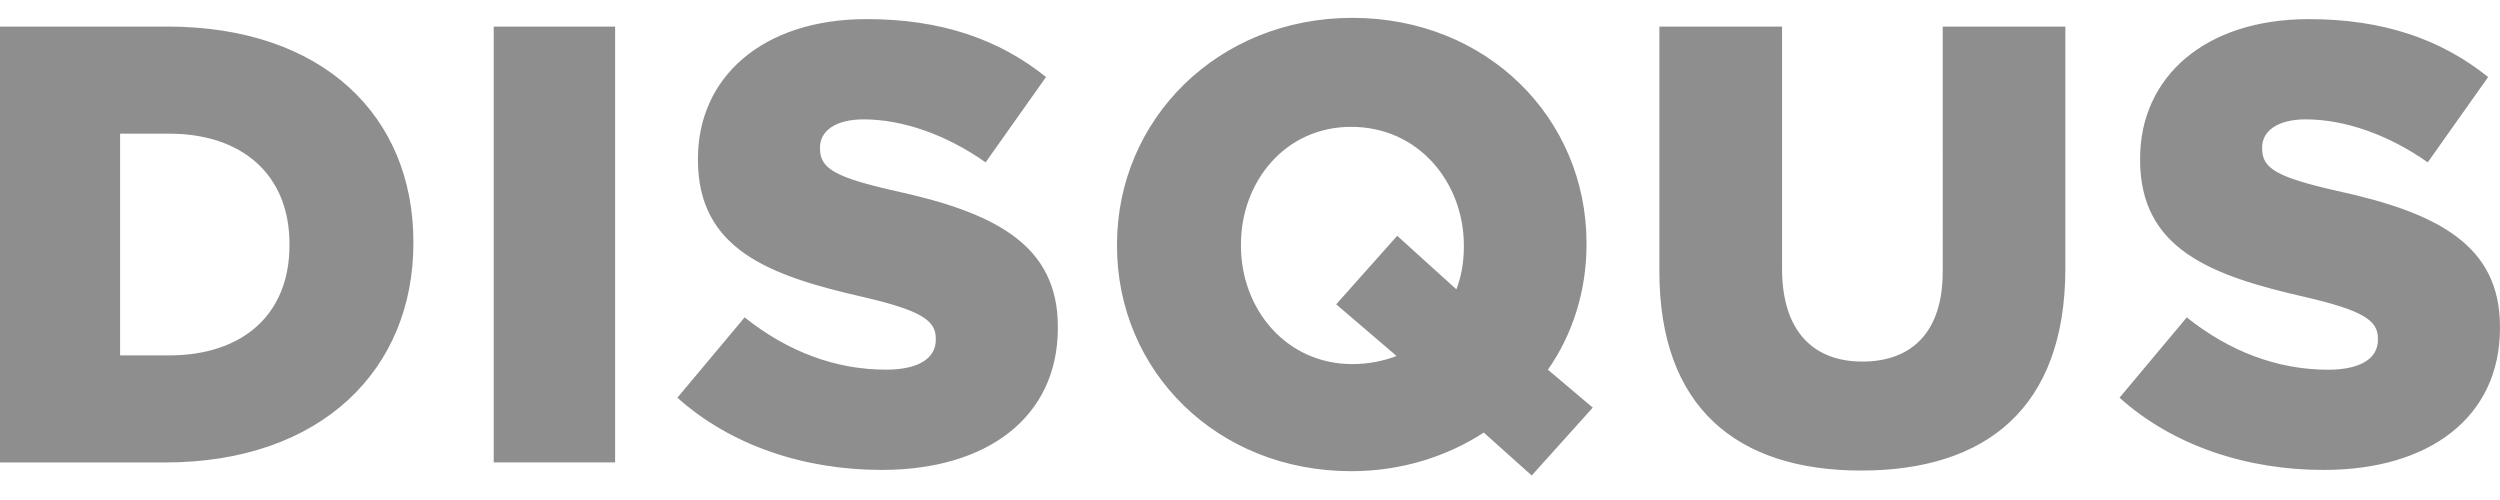 <?xml version="1.0" encoding="utf-8"?>
<!-- Generator: Adobe Illustrator 15.1.0, SVG Export Plug-In  -->
<!DOCTYPE svg PUBLIC "-//W3C//DTD SVG 1.1//EN" "http://www.w3.org/Graphics/SVG/1.1/DTD/svg11.dtd">
<svg version="1.1"
	 xmlns="http://www.w3.org/2000/svg" xmlns:xlink="http://www.w3.org/1999/xlink" xmlns:a="http://ns.adobe.com/AdobeSVGViewerExtensions/3.0/"
	 x="0px" y="0px" width="140px" height="28px" viewBox="0.039 -1 140 28"
	 overflow="visible" enable-background="new 0.039 -1 140 28" xml:space="preserve">
<defs>
</defs>
<path fill="#8E8E8E" d="M9.415,0.488H0v24.41h9.275c8.788,0,13.914-5.23,13.914-12.275v-0.07C23.189,5.51,18.133,0.488,9.415,0.488
	 M16.25,12.729c0,3.939-2.685,6.172-6.729,6.172H6.765V6.486H9.52c4.044,0,6.729,2.266,6.729,6.172V12.729z M27.687,24.896h6.799
	V0.488h-6.799V24.896z M50.179,9.694c-3.383-0.767-4.22-1.256-4.22-2.371V7.254c0-0.872,0.803-1.569,2.44-1.569
	c2.162,0,4.603,0.837,6.835,2.406l3.382-4.778C55.967,1.186,52.724,0.07,48.575,0.07c-5.858,0-9.451,3.277-9.451,7.811v0.07
	c0,5.021,4.01,6.486,9.205,7.67c3.313,0.768,4.115,1.326,4.115,2.338v0.068c0,1.047-0.977,1.674-2.79,1.674
	c-2.824,0-5.509-1.01-7.915-2.928l-3.767,4.498c3,2.686,7.113,4.045,11.438,4.045c5.927,0,9.869-2.963,9.869-7.951v-0.068
	C59.28,12.729,55.791,10.916,50.179,9.694z M88.884,12.693v-0.07C88.884,5.615,83.304,0,75.773,0
	C68.24,0,62.591,5.685,62.591,12.693v0.07c0,7.008,5.579,12.623,13.112,12.623c2.789,0,5.334-0.803,7.427-2.162l2.686,2.404
	l3.417-3.801l-2.511-2.125C88.117,17.715,88.884,15.273,88.884,12.693z M82.015,12.832c0,0.838-0.14,1.639-0.419,2.371l-3.313-2.998
	l-3.417,3.836l3.382,2.895c-0.73,0.277-1.568,0.453-2.474,0.453c-3.731,0-6.242-3.104-6.242-6.625v-0.07
	c0-3.521,2.477-6.591,6.172-6.591c3.767,0,6.312,3.103,6.312,6.661L82.015,12.832L82.015,12.832z M108.83,14.227
	c0,3.418-1.778,5.021-4.5,5.021c-2.718,0-4.496-1.674-4.496-5.195V0.488h-6.87v13.705c0,7.637,4.358,11.158,11.299,11.158
	c6.939,0,11.436-3.451,11.436-11.332V0.488h-6.868V14.227z M130.937,9.694c-3.383-0.767-4.219-1.256-4.219-2.371V7.254
	c0-0.872,0.802-1.569,2.441-1.569c2.16,0,4.602,0.837,6.834,2.406l3.382-4.777c-2.65-2.127-5.892-3.243-10.041-3.243
	c-5.858,0-9.45,3.277-9.45,7.811v0.07c0,5.021,4.01,6.486,9.205,7.672c3.312,0.768,4.114,1.324,4.114,2.336v0.07
	c0,1.045-0.976,1.674-2.79,1.674c-2.824,0-5.51-1.012-7.915-2.93l-3.766,4.498c2.999,2.688,7.113,4.045,11.436,4.045
	c5.929,0,9.87-2.963,9.87-7.949v-0.07C140.039,12.729,136.551,10.916,130.937,9.694z"/>
<rect x="0.039" fill="none" width="140" height="25.629"/>
</svg>
